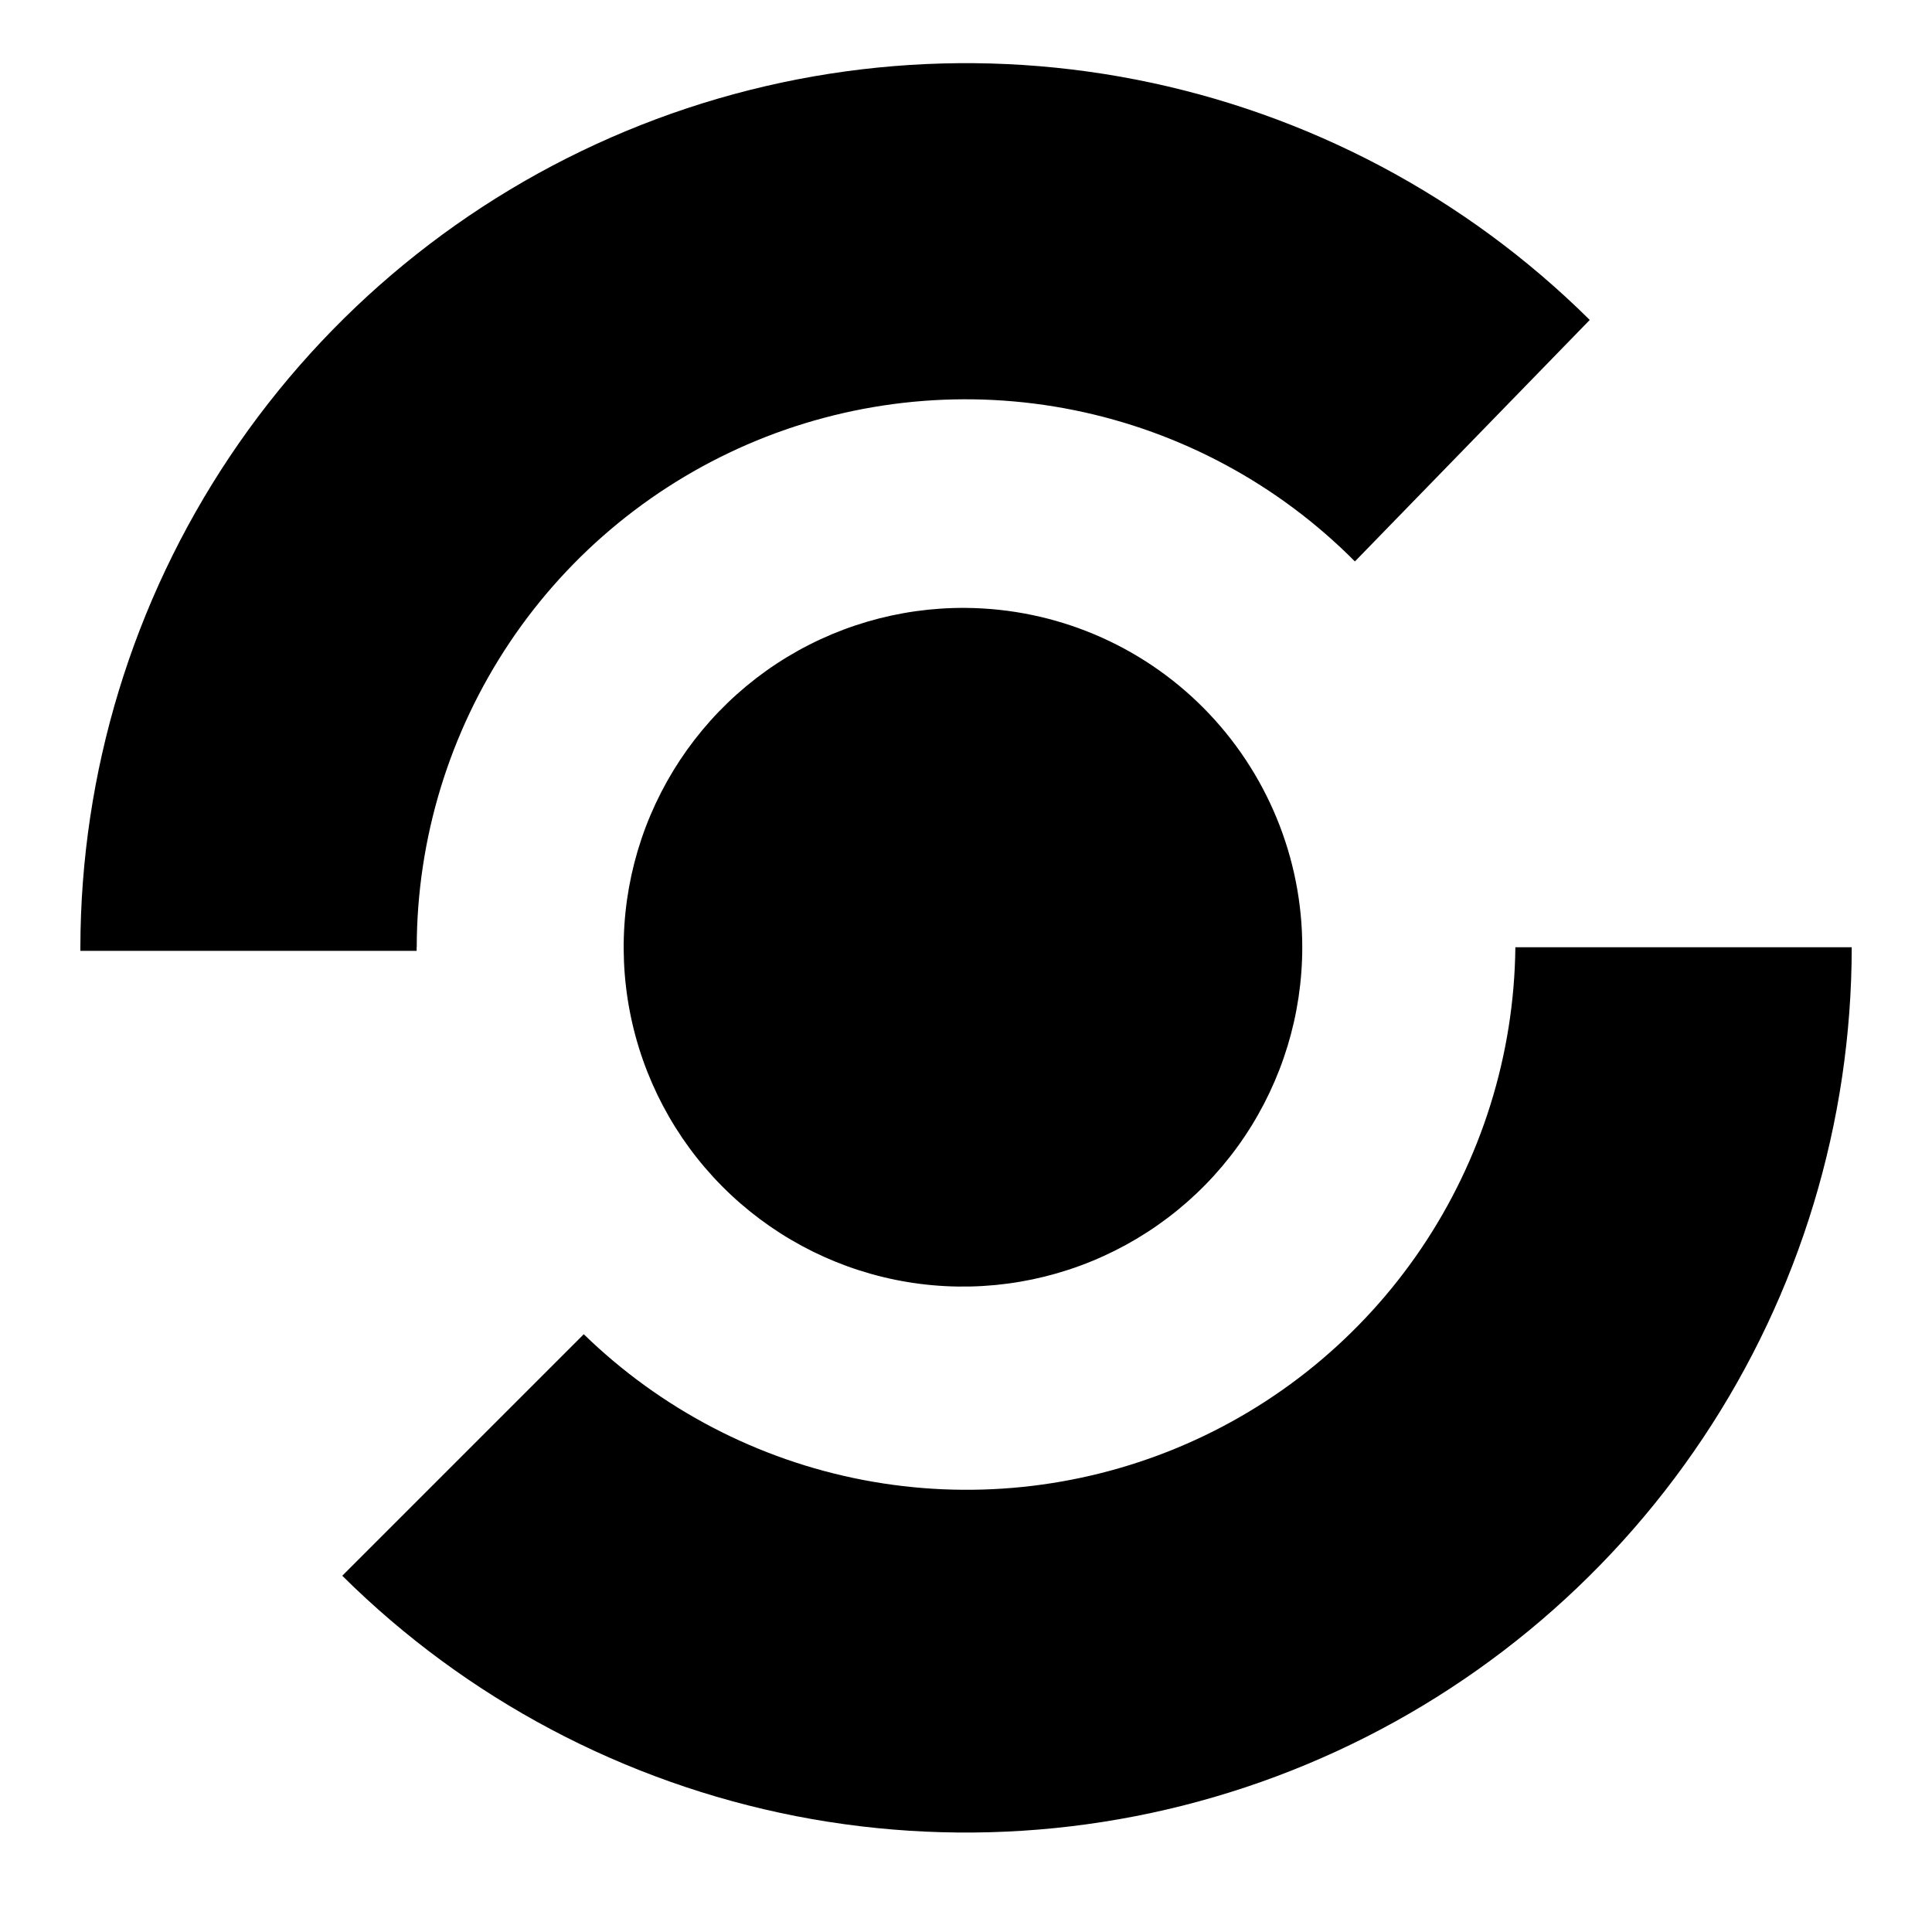 <!-- Generated by IcoMoon.io -->
<svg version="1.1" xmlns="http://www.w3.org/2000/svg" width="20" height="20" viewBox="0 0 20 20">
<title>statuspage</title>
<path d="M13.481 9.806c-0 0.696-0.207 1.376-0.594 1.955s-0.938 1.028-1.581 1.293c-0.644 0.265-1.352 0.333-2.034 0.195s-1.308-0.476-1.798-0.97c-0.49-0.494-0.822-1.123-0.954-1.807s-0.058-1.391 0.213-2.032c0.271-0.641 0.726-1.188 1.307-1.57s1.264-0.583 1.96-0.577c0.926 0.008 1.812 0.382 2.463 1.040s1.018 1.547 1.018 2.473zM15.688 9.806h3.481c-0.001 1.81-0.537 3.579-1.542 5.084s-2.432 2.68-4.103 3.376-3.51 0.881-5.286 0.534c-1.776-0.348-3.41-1.213-4.695-2.488l2.5-2.5c0.797 0.775 1.803 1.3 2.895 1.509s2.221 0.093 3.248-0.333c1.027-0.426 1.906-1.145 2.528-2.066s0.961-2.004 0.973-3.116zM4.313 9.806v0.037h-3.481v-0.037c0.003-1.809 0.541-3.576 1.547-5.080s2.433-2.676 4.103-3.37c1.67-0.694 3.508-0.879 5.283-0.531s3.407 1.213 4.692 2.487l-2.431 2.5c-0.792-0.798-1.804-1.343-2.906-1.566s-2.246-0.113-3.286 0.314c-1.040 0.428-1.93 1.154-2.556 2.088s-0.962 2.032-0.964 3.157z"></path>
</svg>
